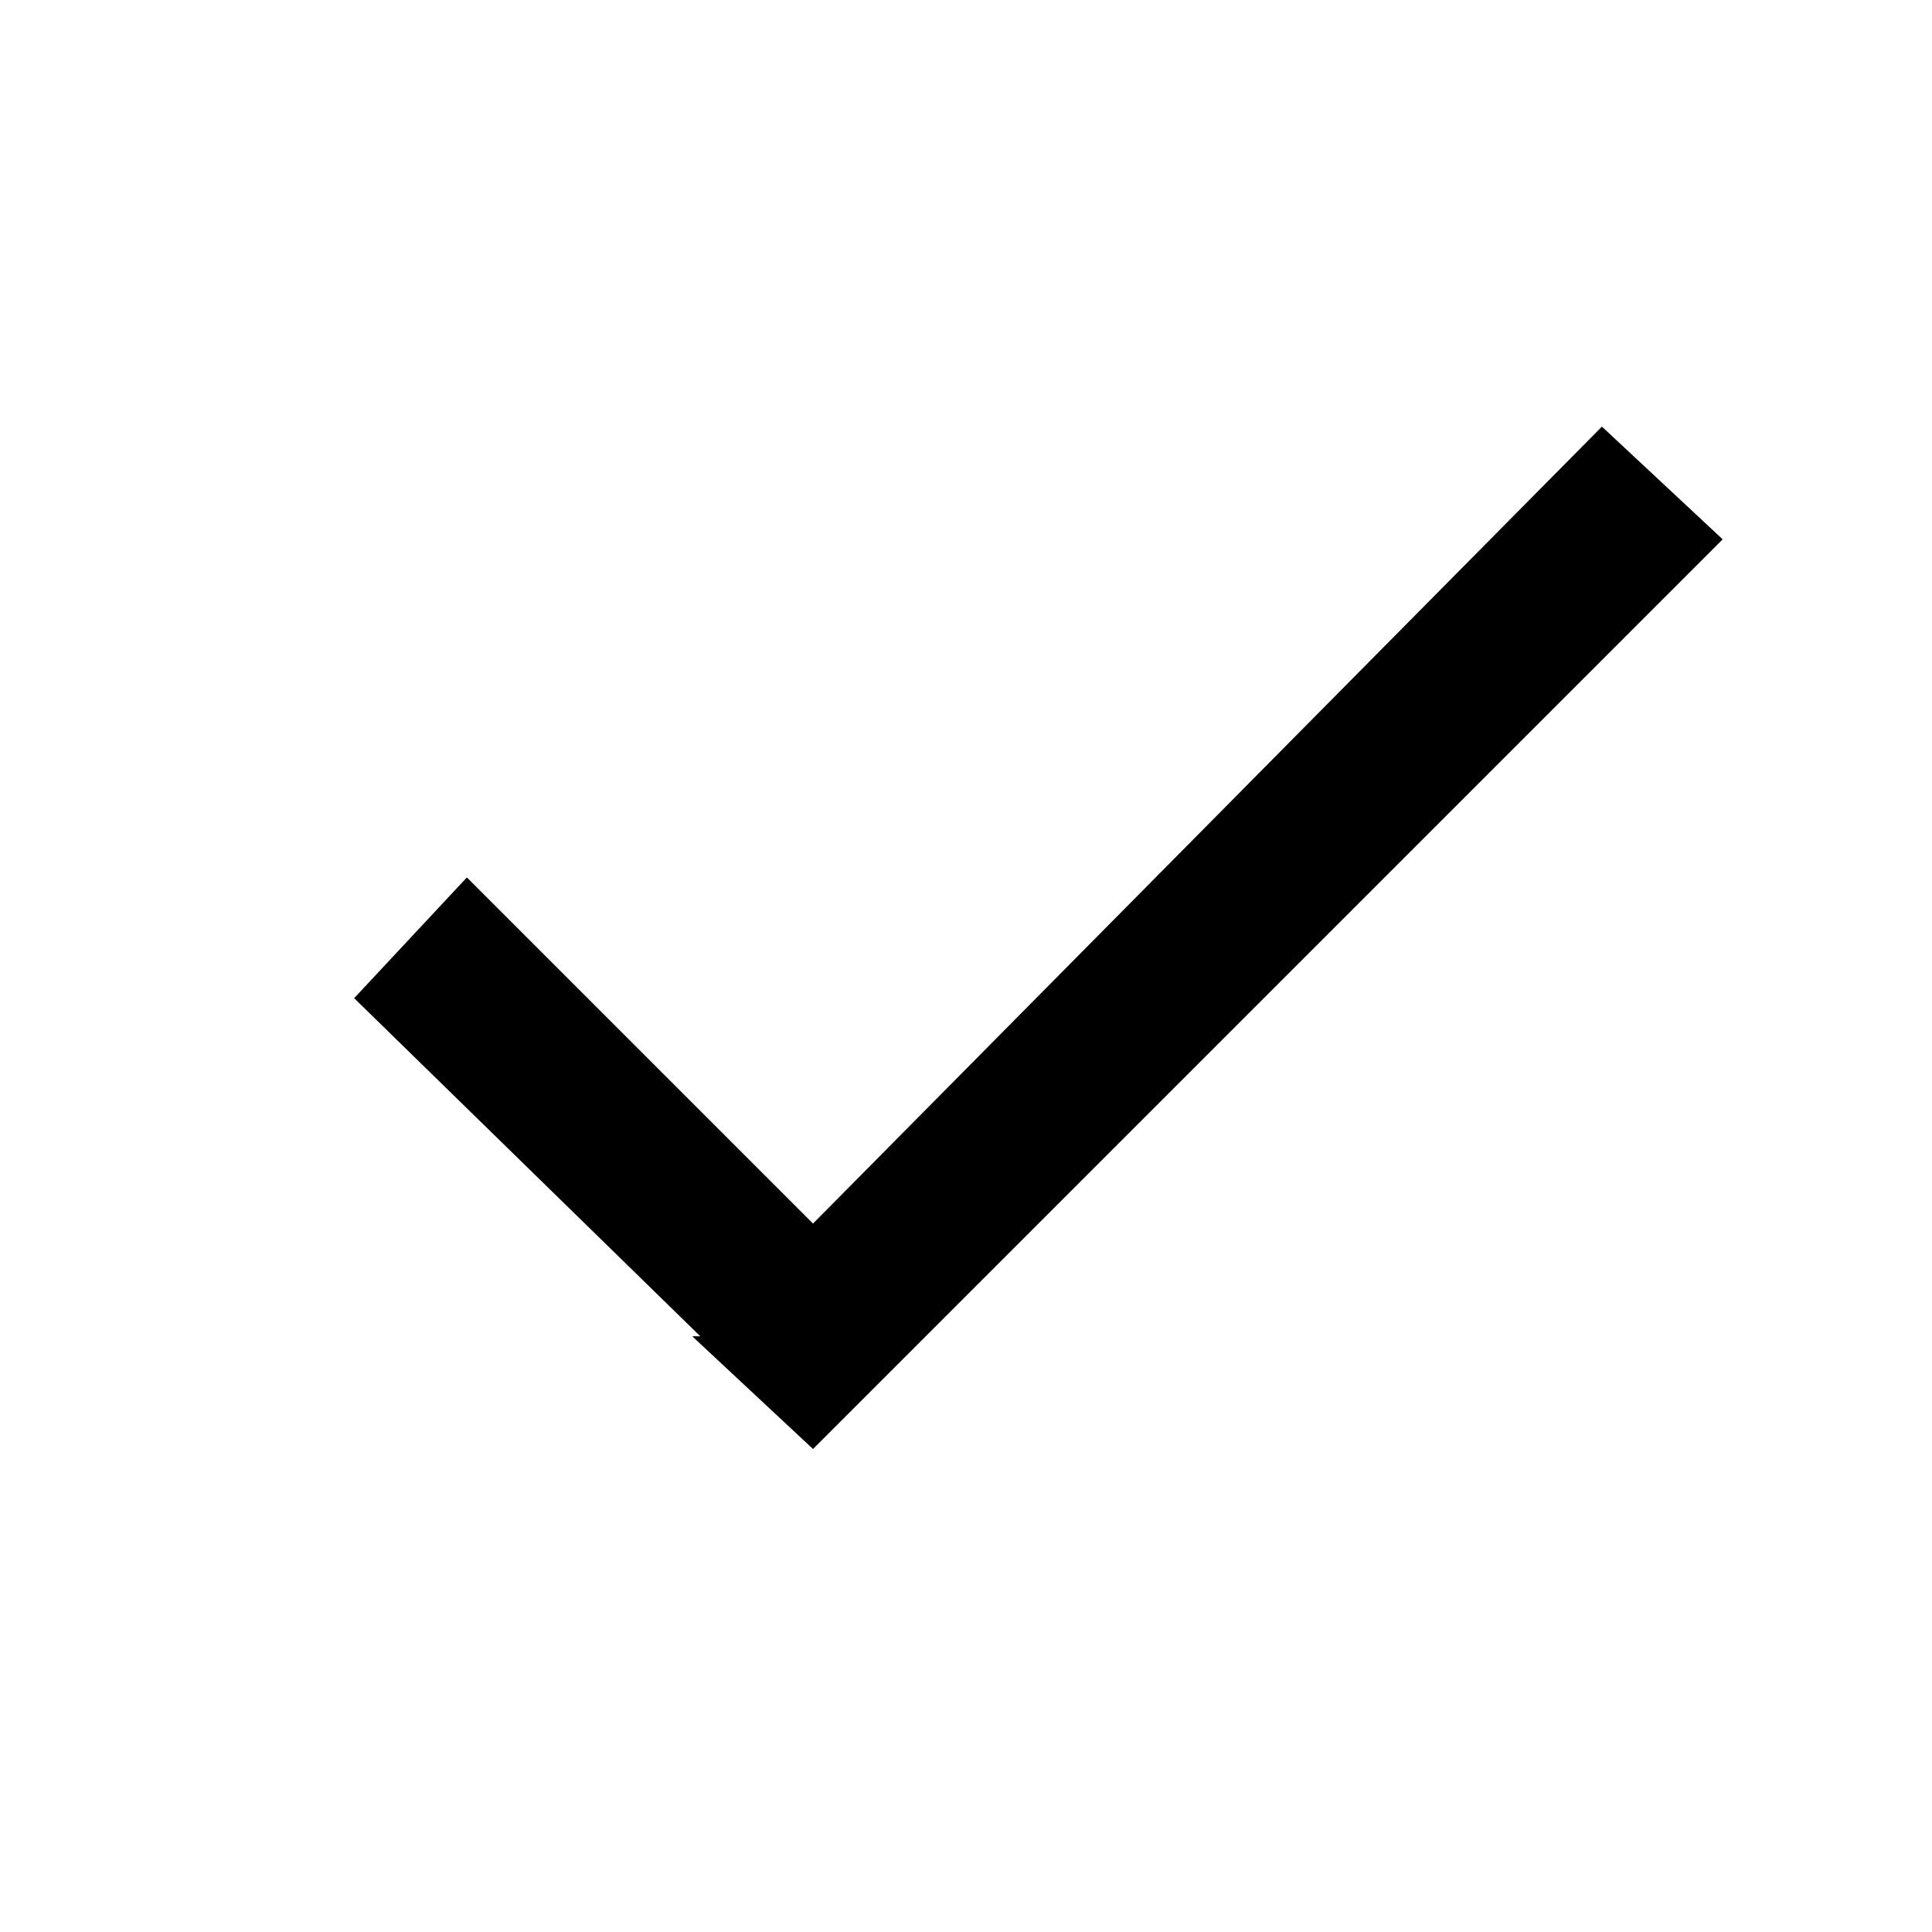 <?xml version="1.0" encoding="utf-8"?>
<!-- Generated by IcoMoon.io -->
<!DOCTYPE svg PUBLIC "-//W3C//DTD SVG 1.1//EN" "http://www.w3.org/Graphics/SVG/1.1/DTD/svg11.dtd">
<svg version="1.1" xmlns="http://www.w3.org/2000/svg" xmlns:xlink="http://www.w3.org/1999/xlink" width="32" height="32" viewBox="0 0 32 32">
<path fill="#000" d="M28.533 8.933l-2-1.867-13.067 13.2-5.733-5.733-1.867 2 5.733 5.6h-0.133l2 1.867 1.867-1.867z"></path>
</svg>
